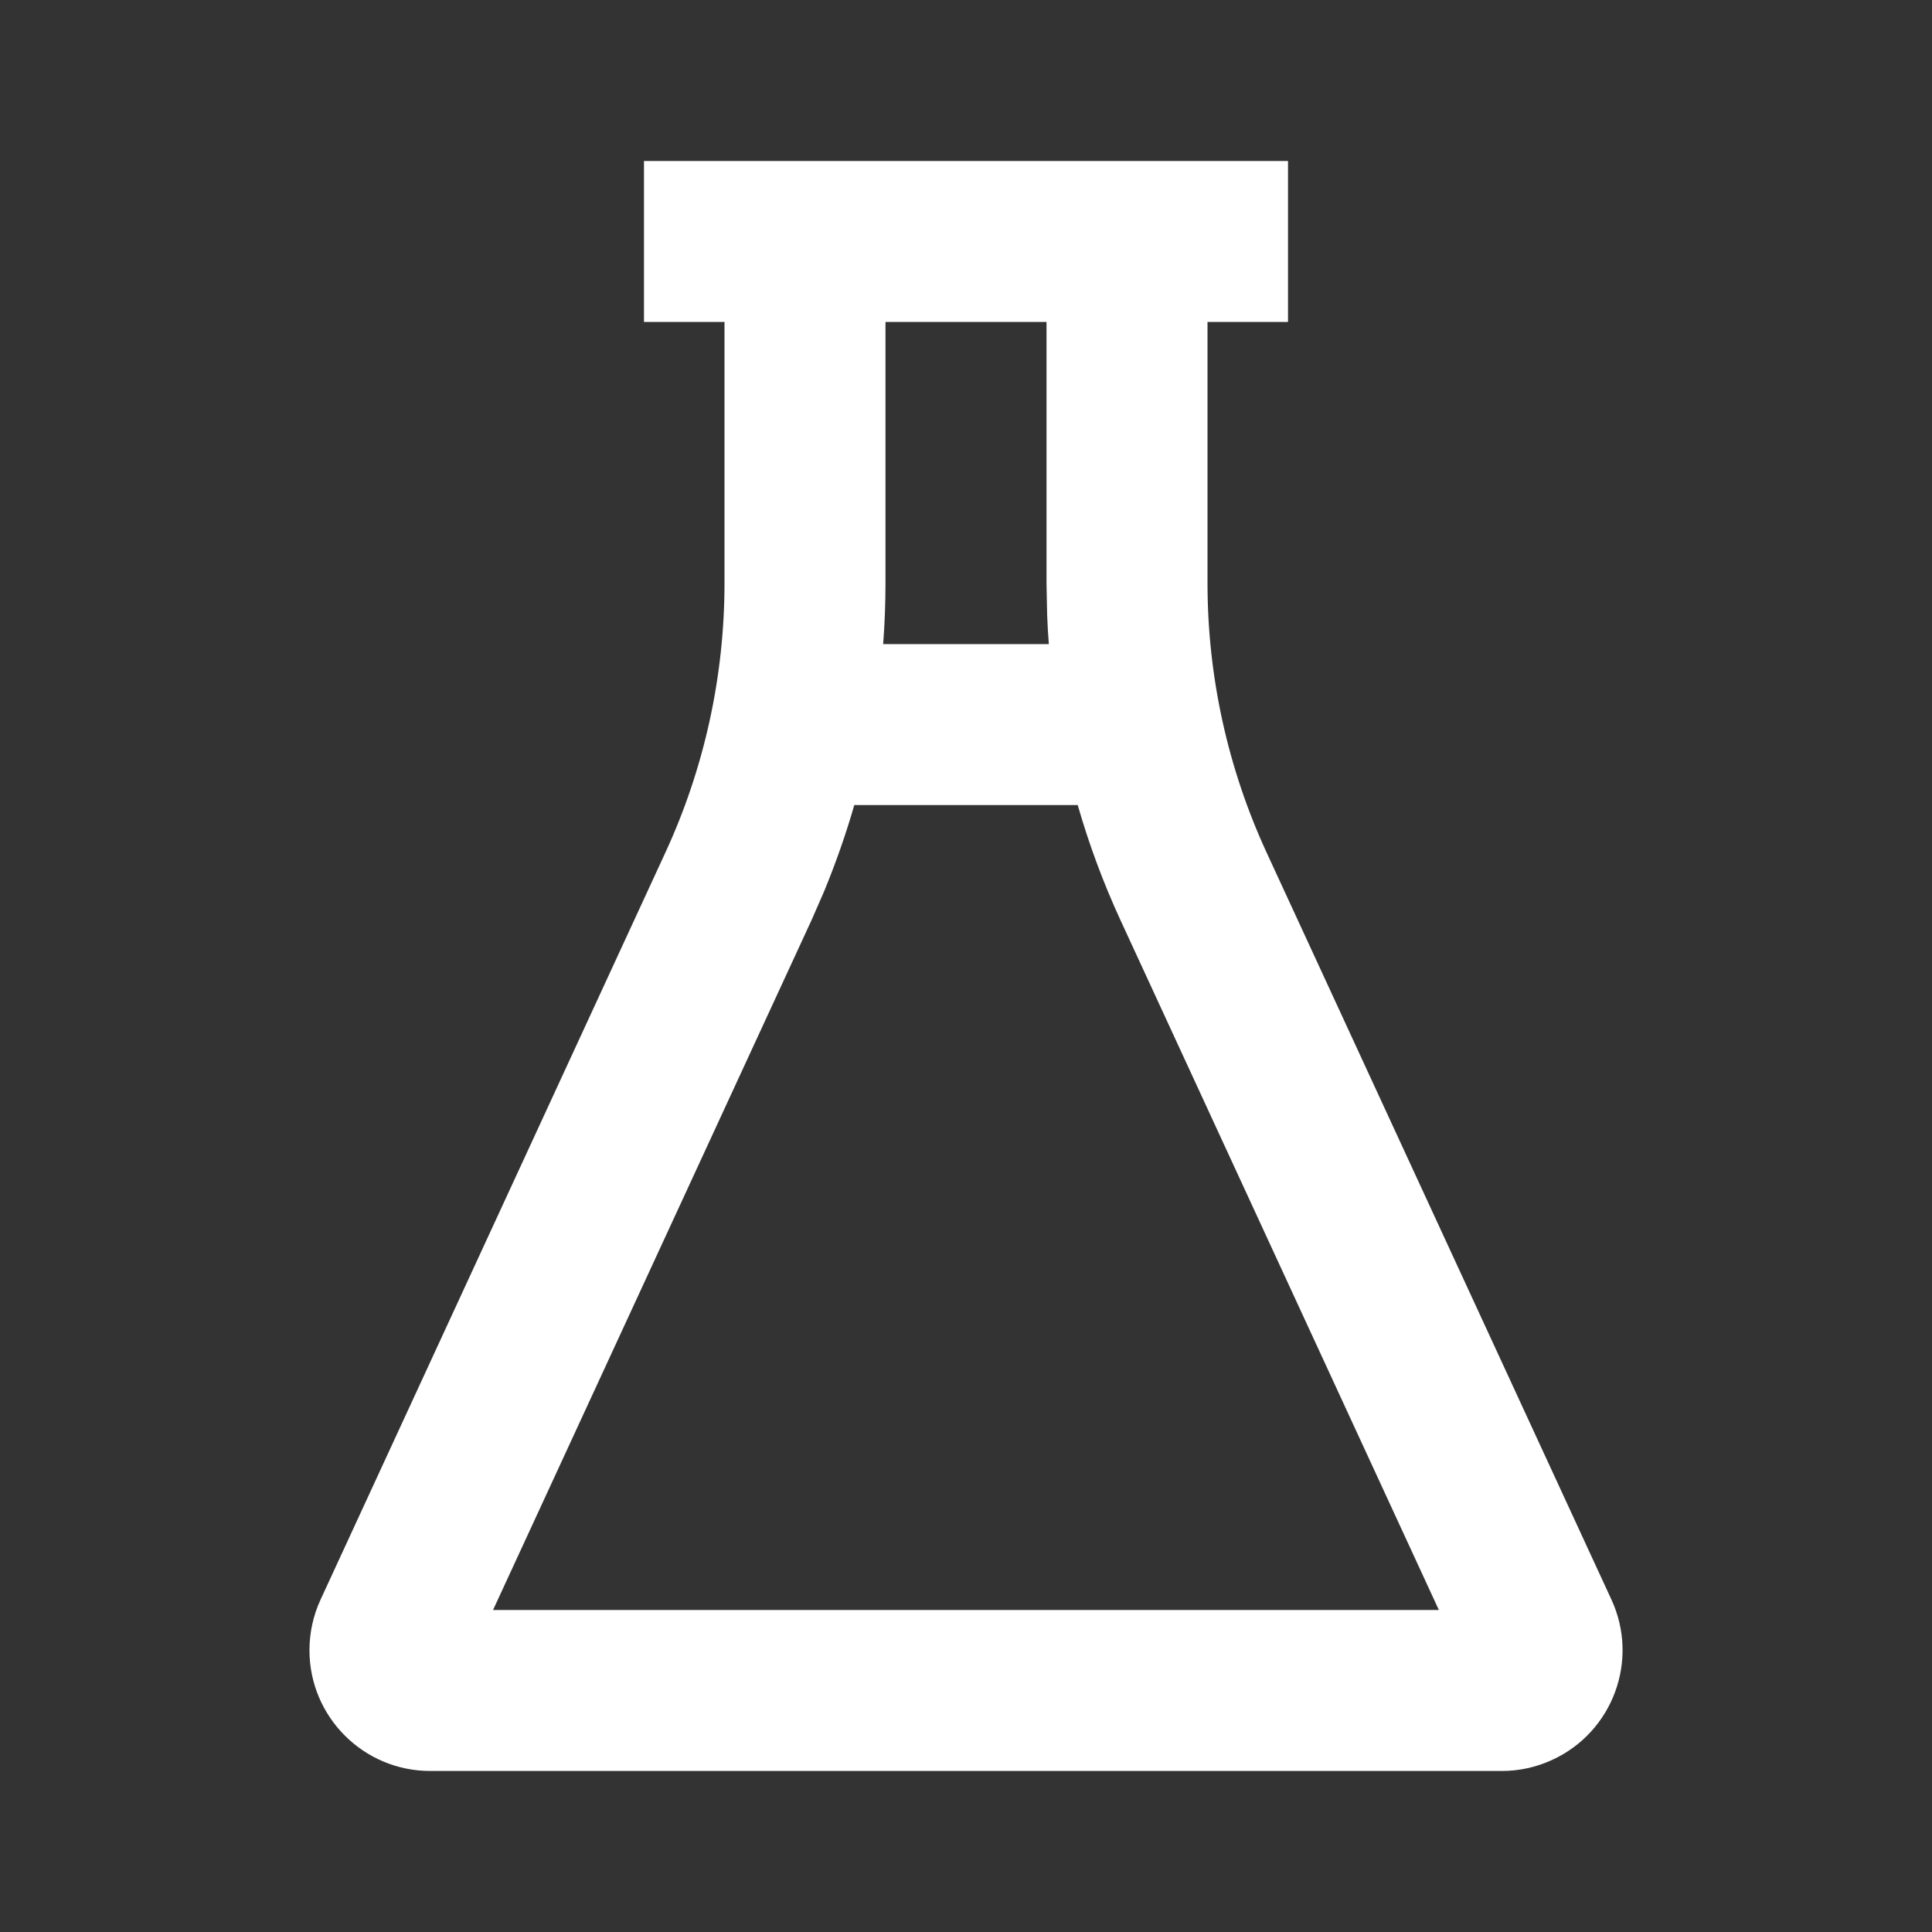 <svg width="40" height="40" viewBox="0 0 40 40" fill="none" xmlns="http://www.w3.org/2000/svg">
<rect x="0" y="0" width="40" height="40" fill="#333333" stroke="none"/>
<g clip-path="url(#clip0_58_10311)">
<path d="M26.667 3.333V6.666H25V12.071C25 14.001 25.418 15.906 26.227 17.658L33.363 33.118C33.942 34.373 33.393 35.858 32.14 36.435C31.812 36.588 31.455 36.666 31.093 36.666H8.907C7.527 36.666 6.407 35.546 6.407 34.166C6.407 33.805 6.485 33.446 6.637 33.118L13.773 17.658C14.582 15.908 15 14.001 15 12.071V6.666H13.333V3.333H26.667ZM22.313 16.668H17.687C17.513 17.273 17.303 17.87 17.063 18.453L16.8 19.055L10.208 33.333H29.79L23.2 19.055C22.843 18.281 22.547 17.483 22.313 16.668ZM18.333 12.071C18.333 12.493 18.317 12.915 18.285 13.335H21.715C21.698 13.133 21.688 12.931 21.68 12.728L21.667 12.071V6.666H18.333V12.071Z" fill="white"/>
</g>
<defs>
<clipPath id="clip0_58_10311">
<rect width="40" height="40" fill="white"/>
</clipPath>
</defs>
</svg>
